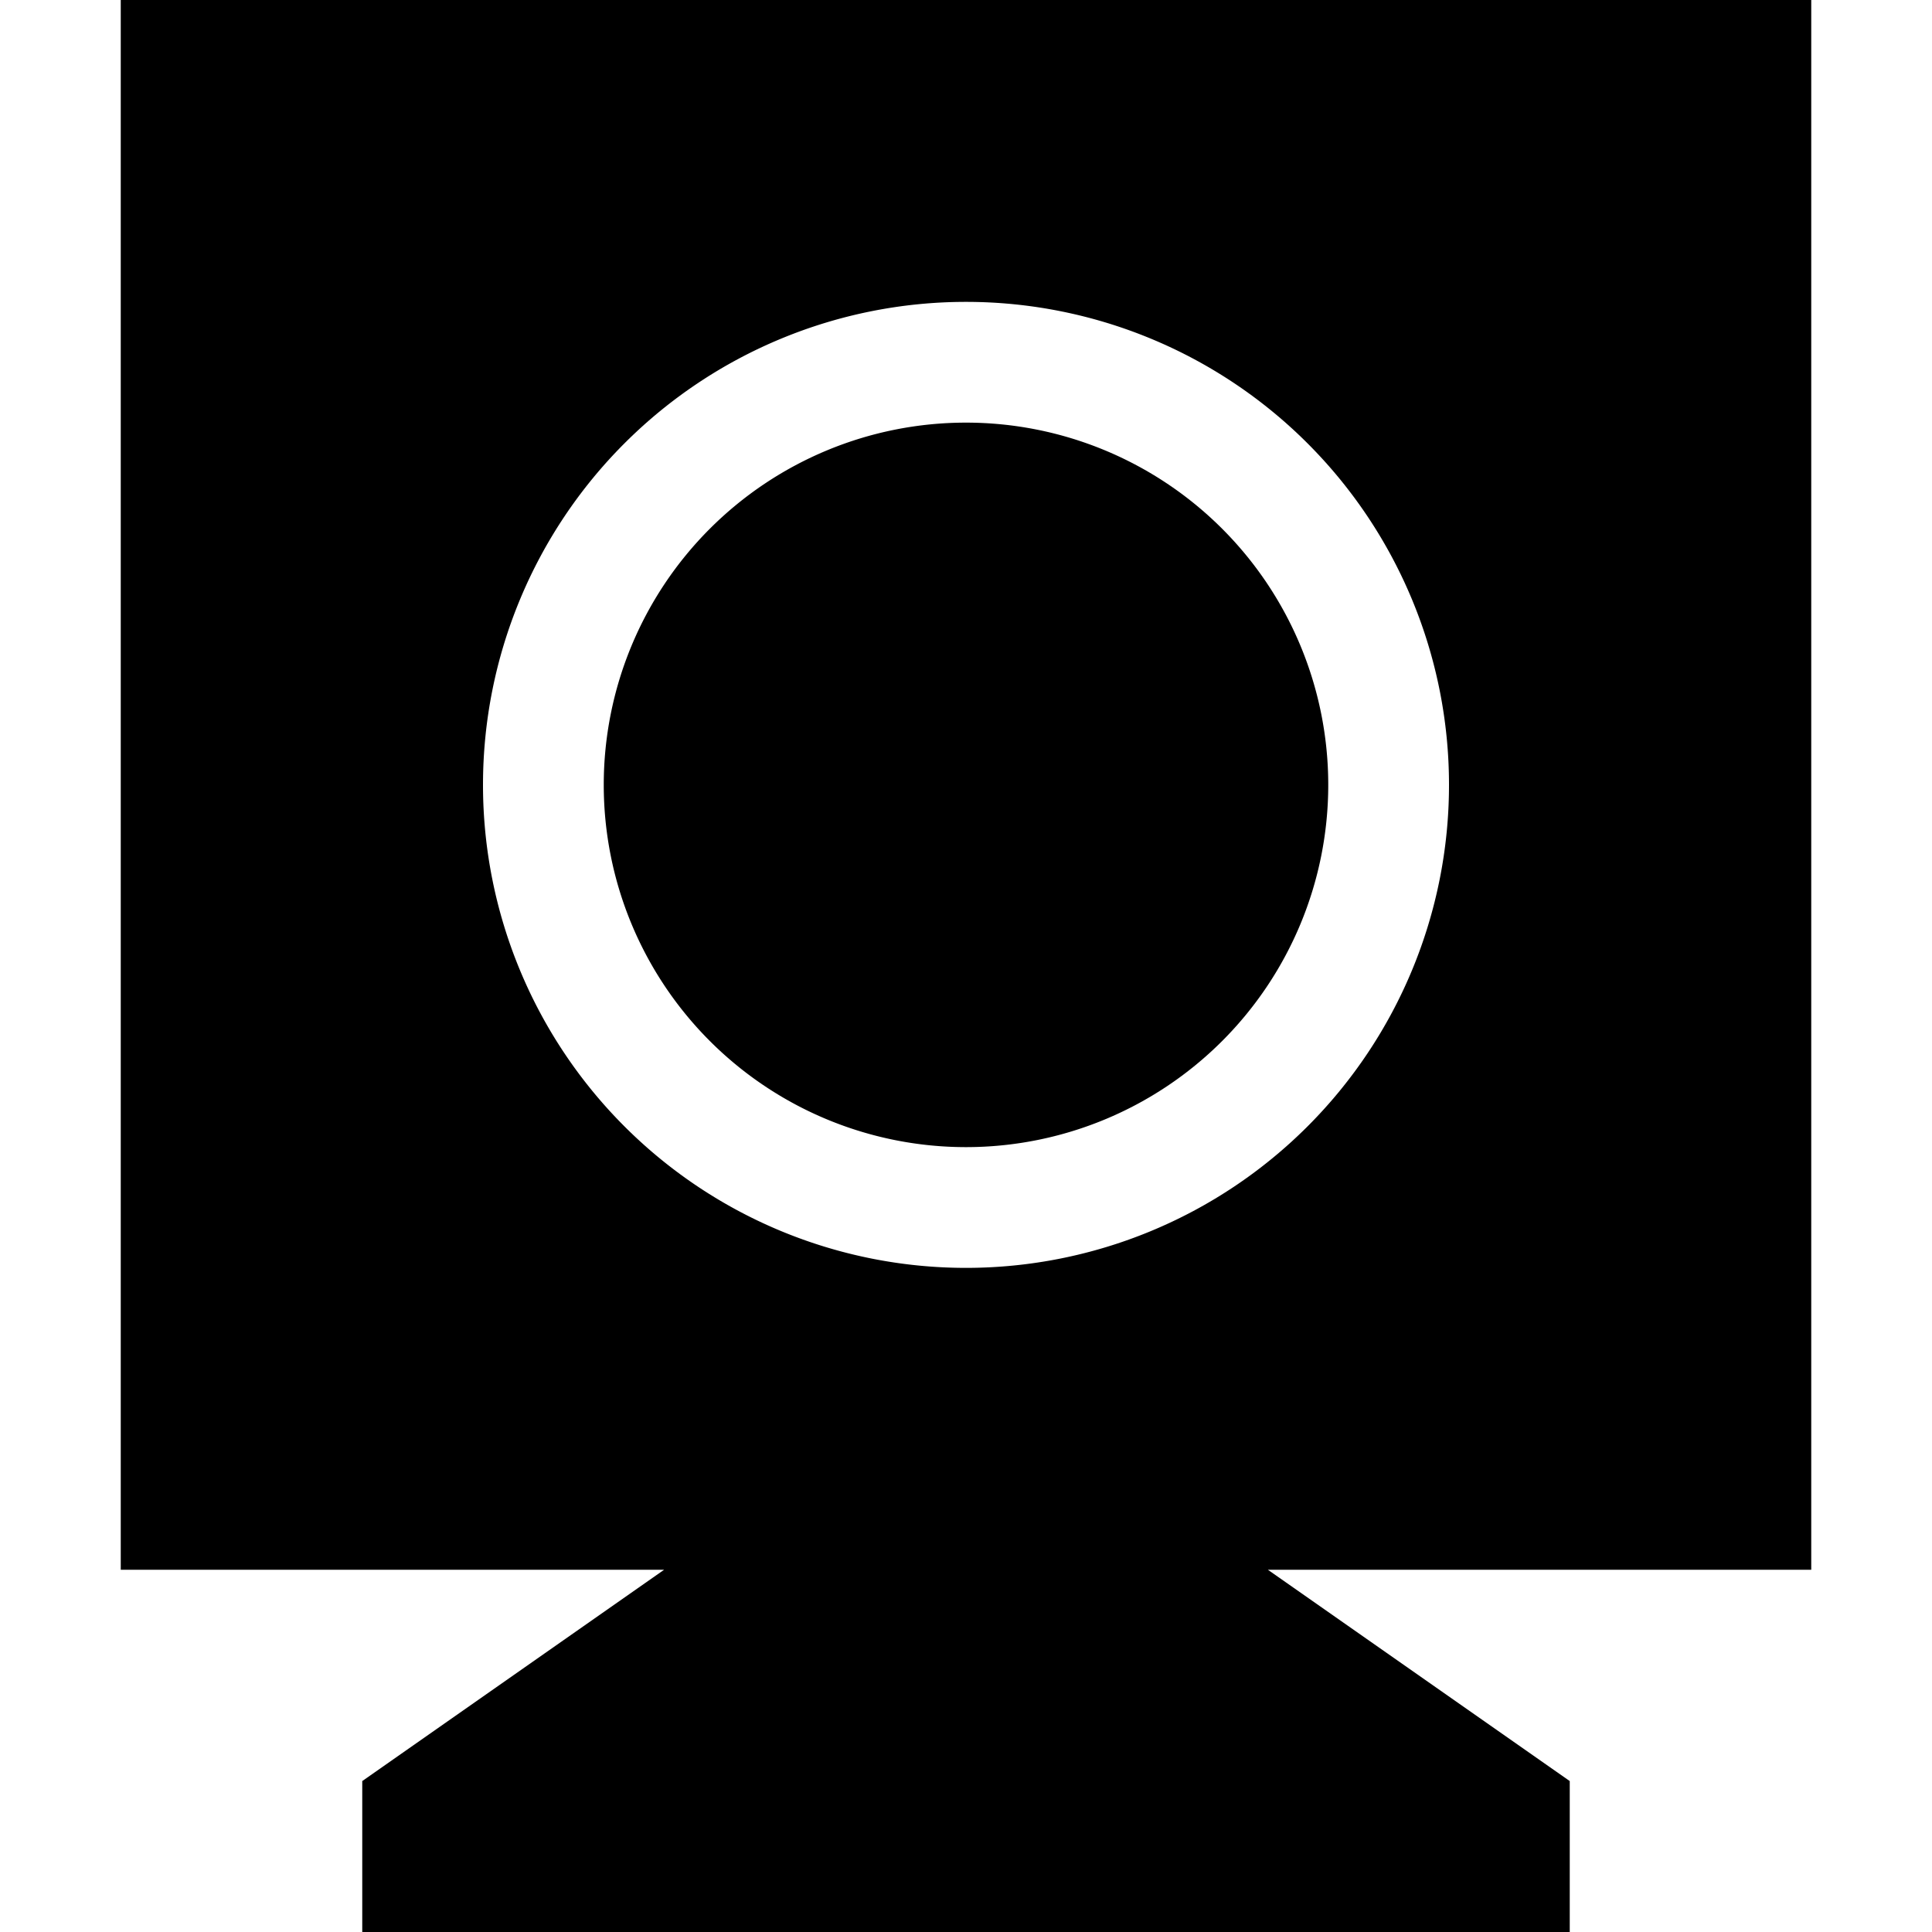 <svg xmlns="http://www.w3.org/2000/svg" width="24" height="24" viewBox="0 0 448 512"><path class="pr-icon-duotone-secondary" d="M128 208a96 96 0 1 0 192 0 96 96 0 1 0 -192 0z"/><path class="pr-icon-duotone-primary" d="M0 0L448 0l0 416-144 0 80 56 0 40L64 512l0-40 80-56L0 416 0 0zM224 336a128 128 0 1 0 0-256 128 128 0 1 0 0 256z"/></svg>